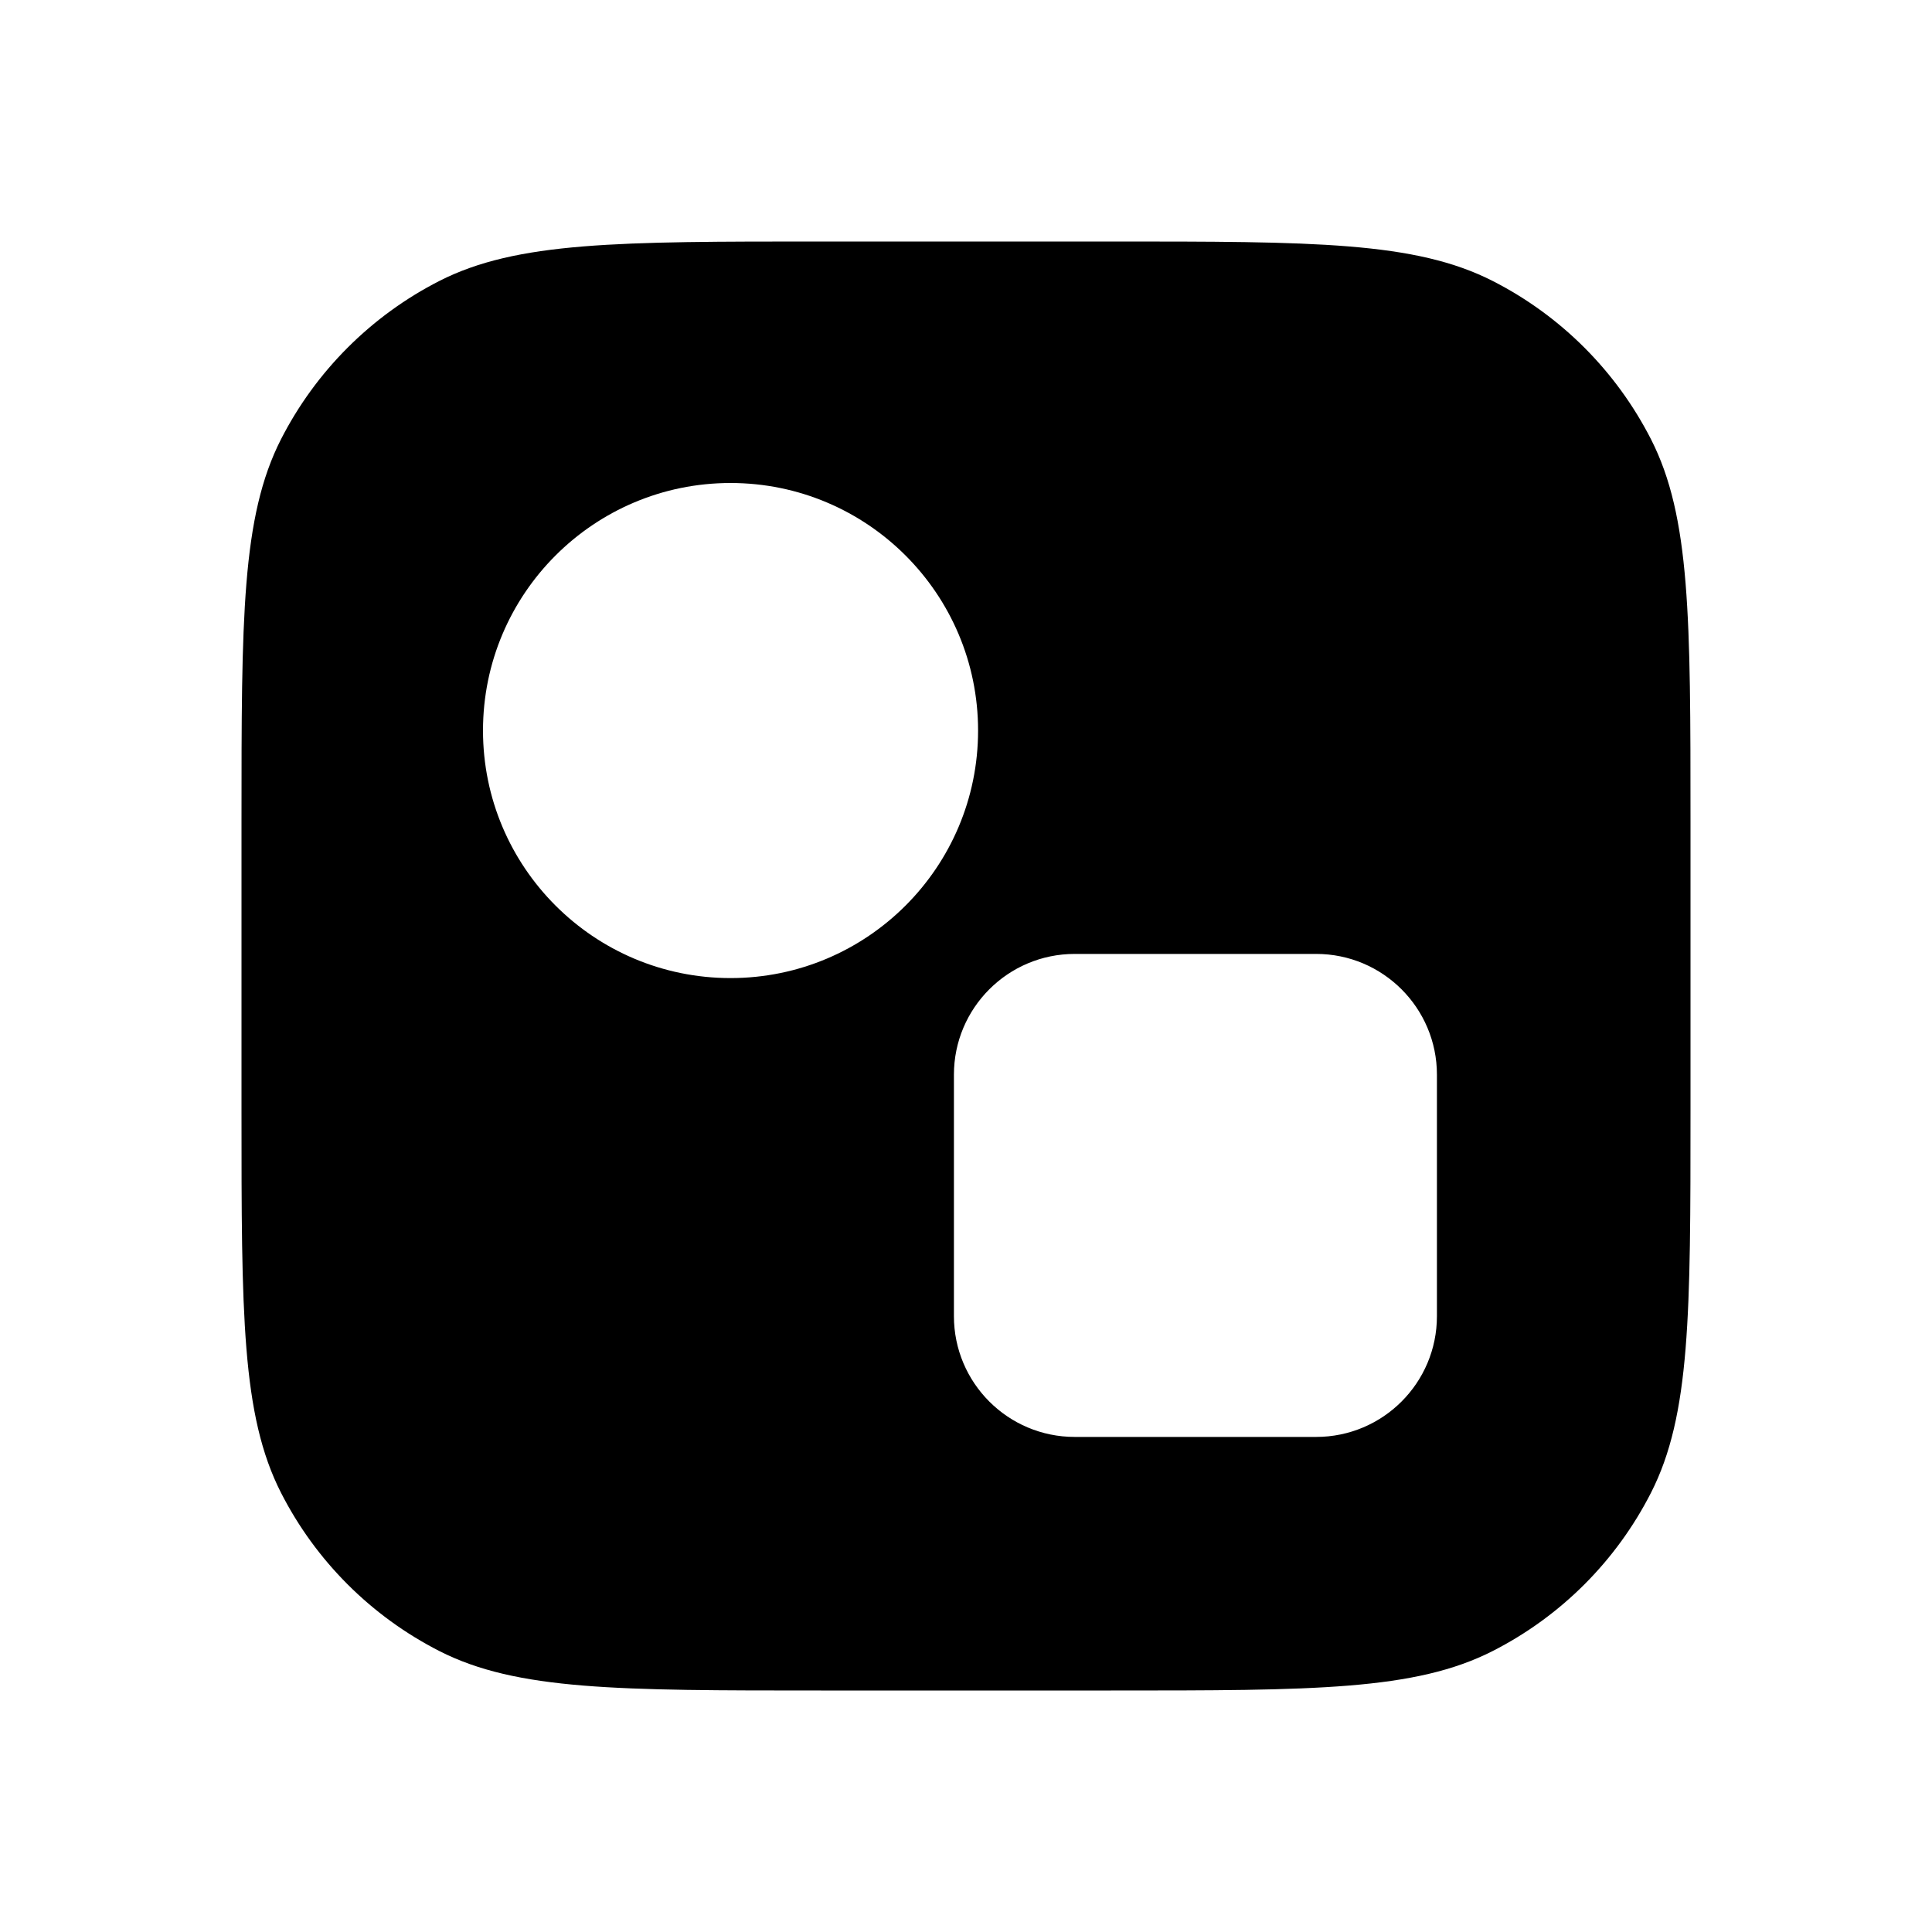 <svg width="16" height="16" viewBox="0 0 16 16" fill="none" xmlns="http://www.w3.org/2000/svg">
<path fill-rule="evenodd" clip-rule="evenodd" d="M2 6.8C2 5.12 2 4.28 2.327 3.638C2.615 3.074 3.074 2.615 3.638 2.327C4.28 2 5.12 2 6.8 2H9.2C10.88 2 11.72 2 12.362 2.327C12.927 2.615 13.385 3.074 13.673 3.638C14 4.28 14 5.12 14 6.8V9.2C14 10.88 14 11.72 13.673 12.362C13.385 12.927 12.927 13.385 12.362 13.673C11.72 14 10.88 14 9.2 14H6.8C5.12 14 4.28 14 3.638 13.673C3.074 13.385 2.615 12.927 2.327 12.362C2 11.72 2 10.88 2 9.2V6.8ZM8.1 6.05C8.1 7.182 7.182 8.1 6.05 8.1C4.918 8.1 4 7.182 4 6.05C4 4.918 4.918 4 6.05 4C7.182 4 8.1 4.918 8.1 6.05ZM8.9 7.9C8.348 7.9 7.9 8.348 7.9 8.9V10.9C7.9 11.452 8.348 11.9 8.9 11.9H10.9C11.452 11.9 11.9 11.452 11.9 10.9V8.9C11.9 8.348 11.452 7.9 10.9 7.9H8.9Z" fill="black"/>
</svg>
